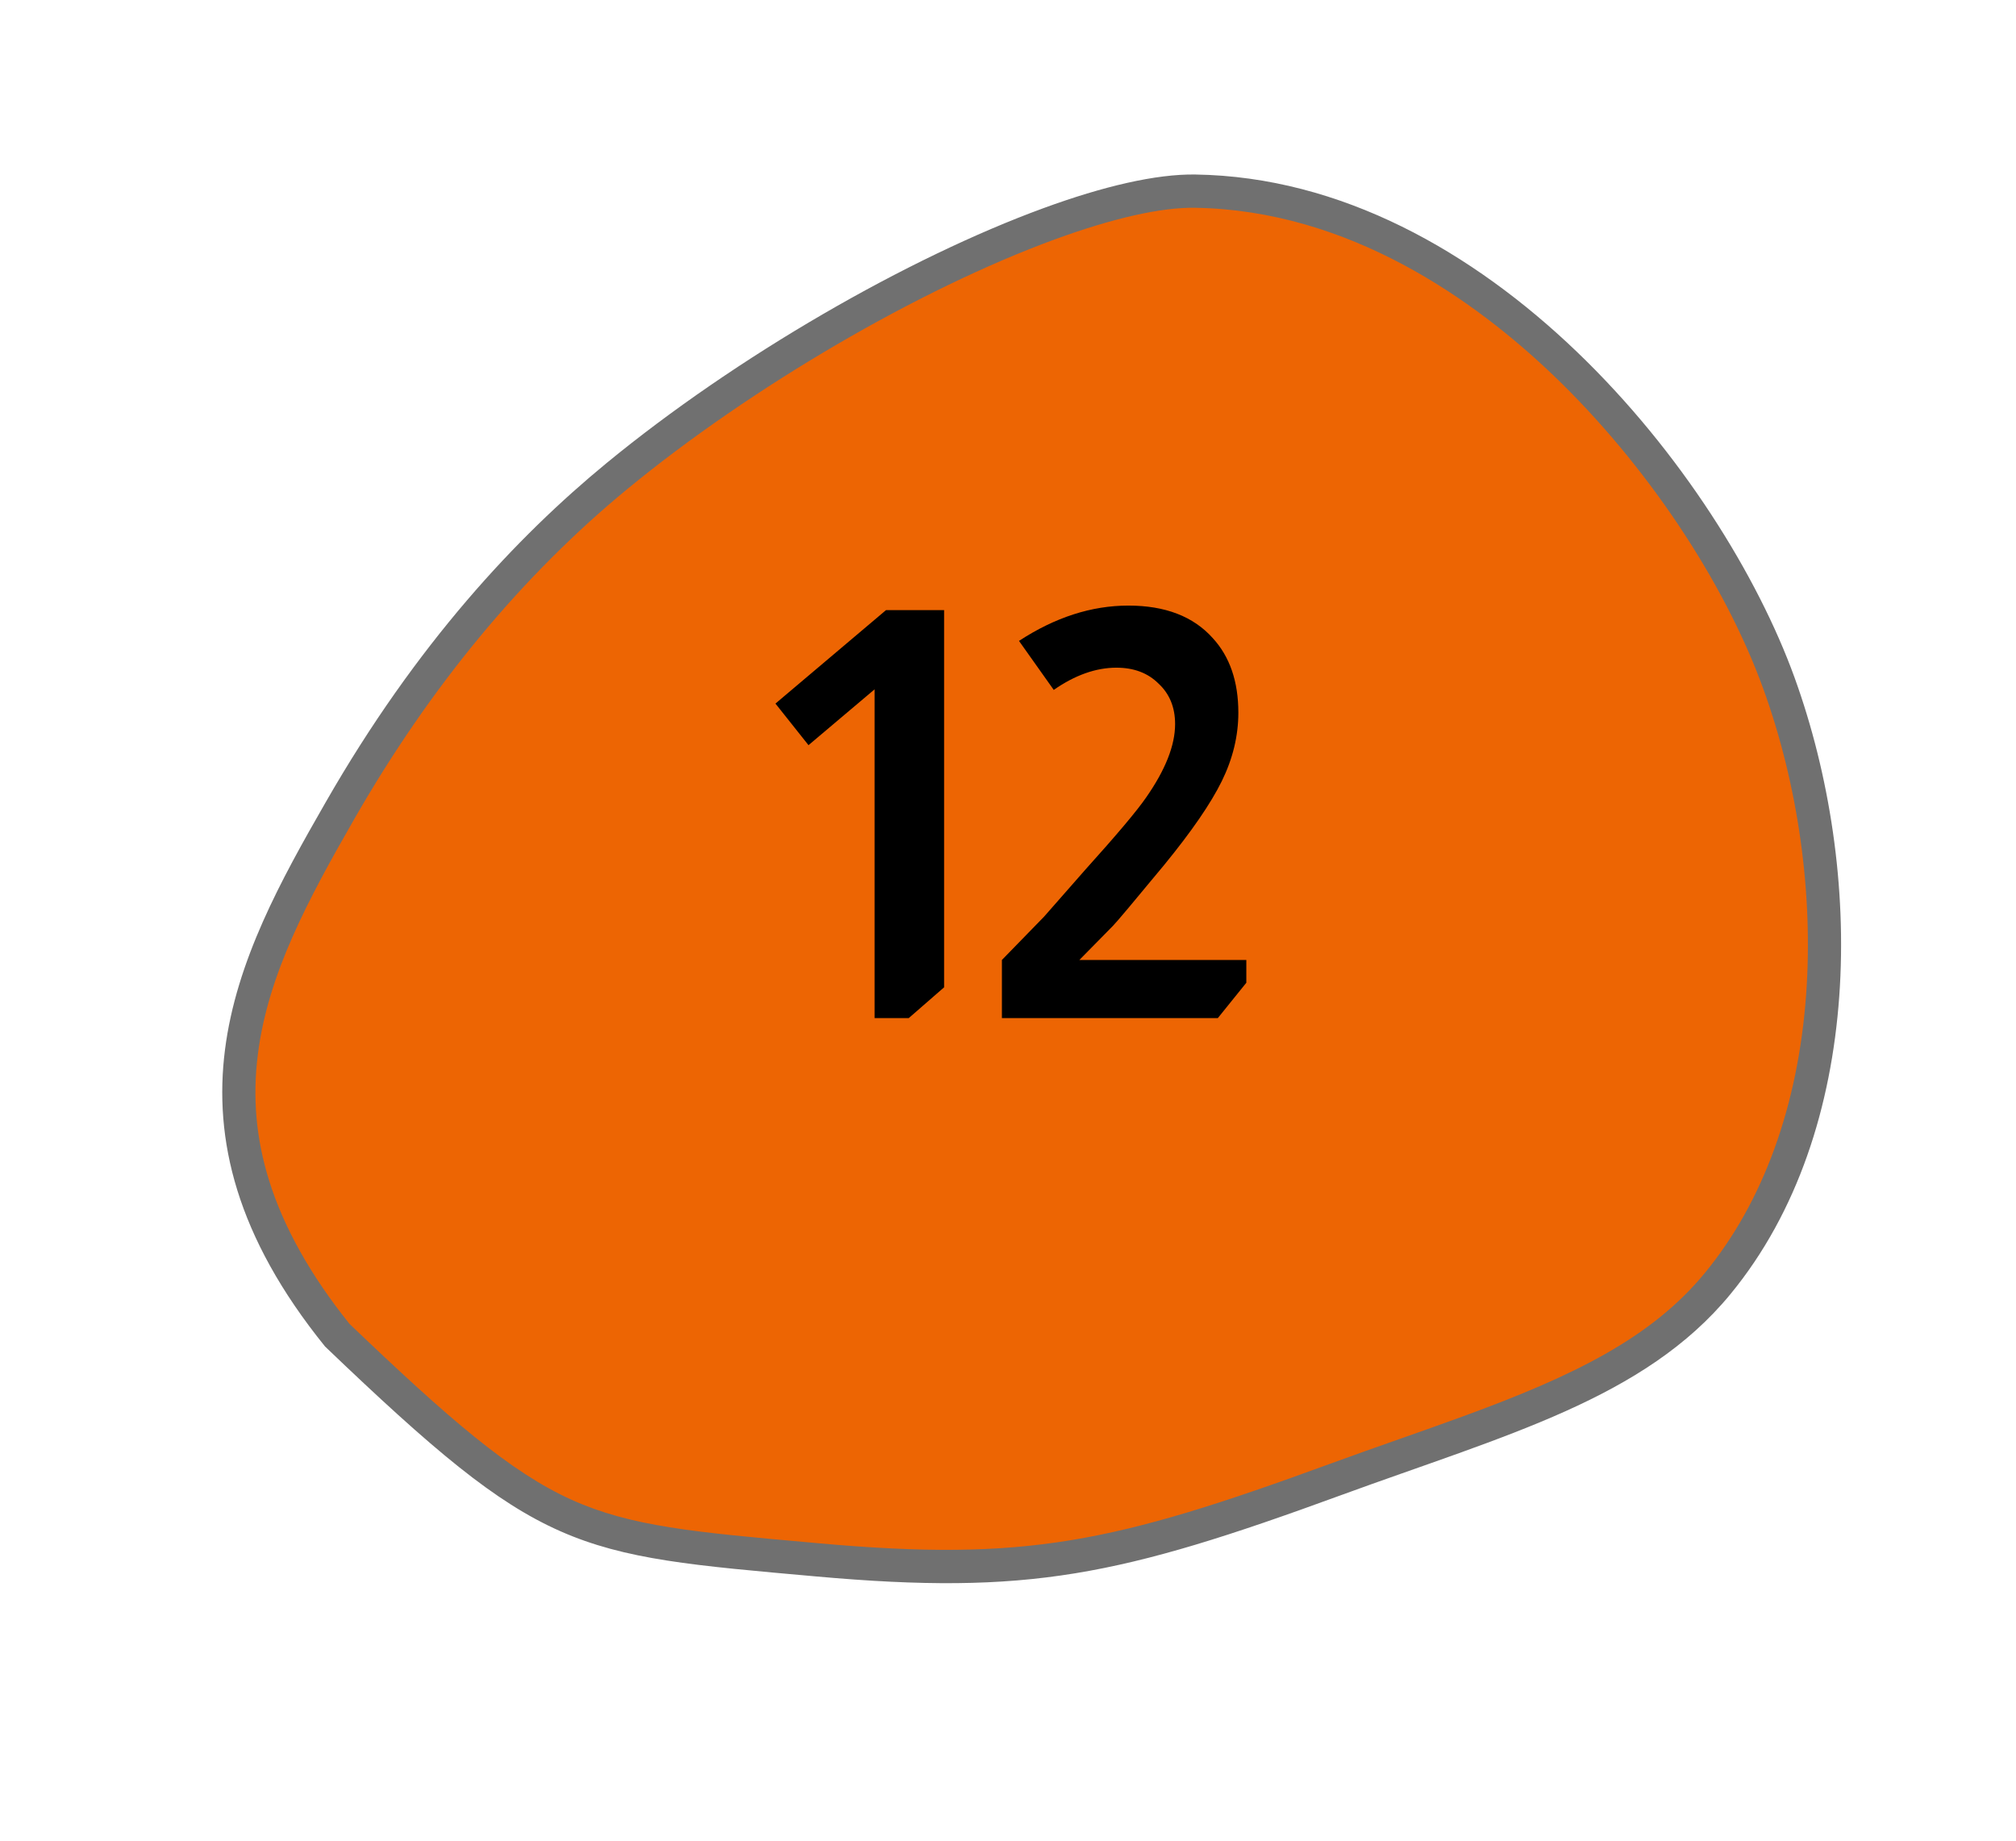 <svg width="46" height="42" viewBox="0 0 46 42" fill="none" xmlns="http://www.w3.org/2000/svg">
<path d="M23.943 5.105C23.942 5.105 23.943 5.104 23.943 5.105C25.307 4.606 26.457 4.349 27.269 4.361C30.913 4.416 33.873 6.533 35.716 8.299C37.859 10.354 39.681 13.079 40.59 15.587C42.092 19.735 42.243 25.579 39.194 29.286C37.914 30.845 36.076 31.737 33.525 32.669C33.059 32.84 32.584 33.007 32.081 33.185C31.556 33.37 31.014 33.561 30.459 33.764C25.473 35.587 23.443 36.02 18.66 35.593L18.473 35.576C15.78 35.336 14.298 35.204 12.888 34.569C11.441 33.916 10.003 32.674 7.696 30.465C5.947 28.296 5.232 26.181 5.509 24.002C5.749 22.116 6.668 20.394 7.756 18.499C9.512 15.435 11.64 12.865 14.082 10.858C16.943 8.508 20.814 6.249 23.943 5.105Z" fill="#ED6503"/>
<path d="M24.072 5.461C20.98 6.592 17.152 8.826 14.322 11.152C11.916 13.129 9.817 15.664 8.084 18.688C7.017 20.547 6.115 22.233 5.885 24.049C5.759 25.035 5.842 25.977 6.138 26.929C6.47 28 7.088 29.103 7.975 30.208C10.241 32.376 11.65 33.594 13.044 34.222C14.395 34.832 15.856 34.962 18.507 35.198L18.694 35.215C23.404 35.635 25.407 35.208 30.33 33.407C30.887 33.203 31.43 33.012 31.956 32.827C32.458 32.65 32.932 32.483 33.396 32.313C35.886 31.402 37.676 30.538 38.902 29.044C40.23 27.43 41.029 25.231 41.212 22.686C41.377 20.388 41.029 17.913 40.234 15.717C39.344 13.261 37.557 10.591 35.454 8.574C33.661 6.855 30.784 4.794 27.262 4.741C26.496 4.729 25.393 4.978 24.072 5.461ZM23.814 4.748C25.176 4.249 26.381 3.968 27.275 3.982C33.928 4.082 39.273 10.838 40.946 15.457C42.539 19.856 42.562 25.787 39.486 29.527C37.523 31.918 34.36 32.741 30.588 34.12C25.546 35.965 23.461 36.403 18.626 35.971C13.043 35.473 12.364 35.462 7.417 30.724C3.343 25.686 5.398 21.847 7.428 18.311C9.51 14.677 11.799 12.244 13.842 10.565C16.809 8.127 20.72 5.879 23.814 4.748Z" fill="#707070"/>
<path d="M21.542 13.922V22.528L20.736 23.23H19.956V15.729L18.448 17.003L17.694 16.054L20.216 13.922H21.542ZM23.251 14.624C24.074 14.086 24.906 13.818 25.747 13.818C26.587 13.818 27.229 14.065 27.671 14.559C28.061 14.983 28.256 15.551 28.256 16.262C28.256 16.79 28.13 17.31 27.879 17.822C27.628 18.333 27.19 18.97 26.566 19.733C25.864 20.582 25.474 21.046 25.396 21.124L24.629 21.904H28.438V22.424L27.788 23.23H22.861V21.904L23.823 20.916L24.759 19.85C25.478 19.052 25.942 18.502 26.15 18.199C26.592 17.566 26.813 17.007 26.813 16.522C26.813 16.14 26.687 15.833 26.436 15.599C26.193 15.356 25.872 15.235 25.474 15.235C25.006 15.235 24.529 15.404 24.044 15.742L23.251 14.624Z" fill="black"/>
</svg>
